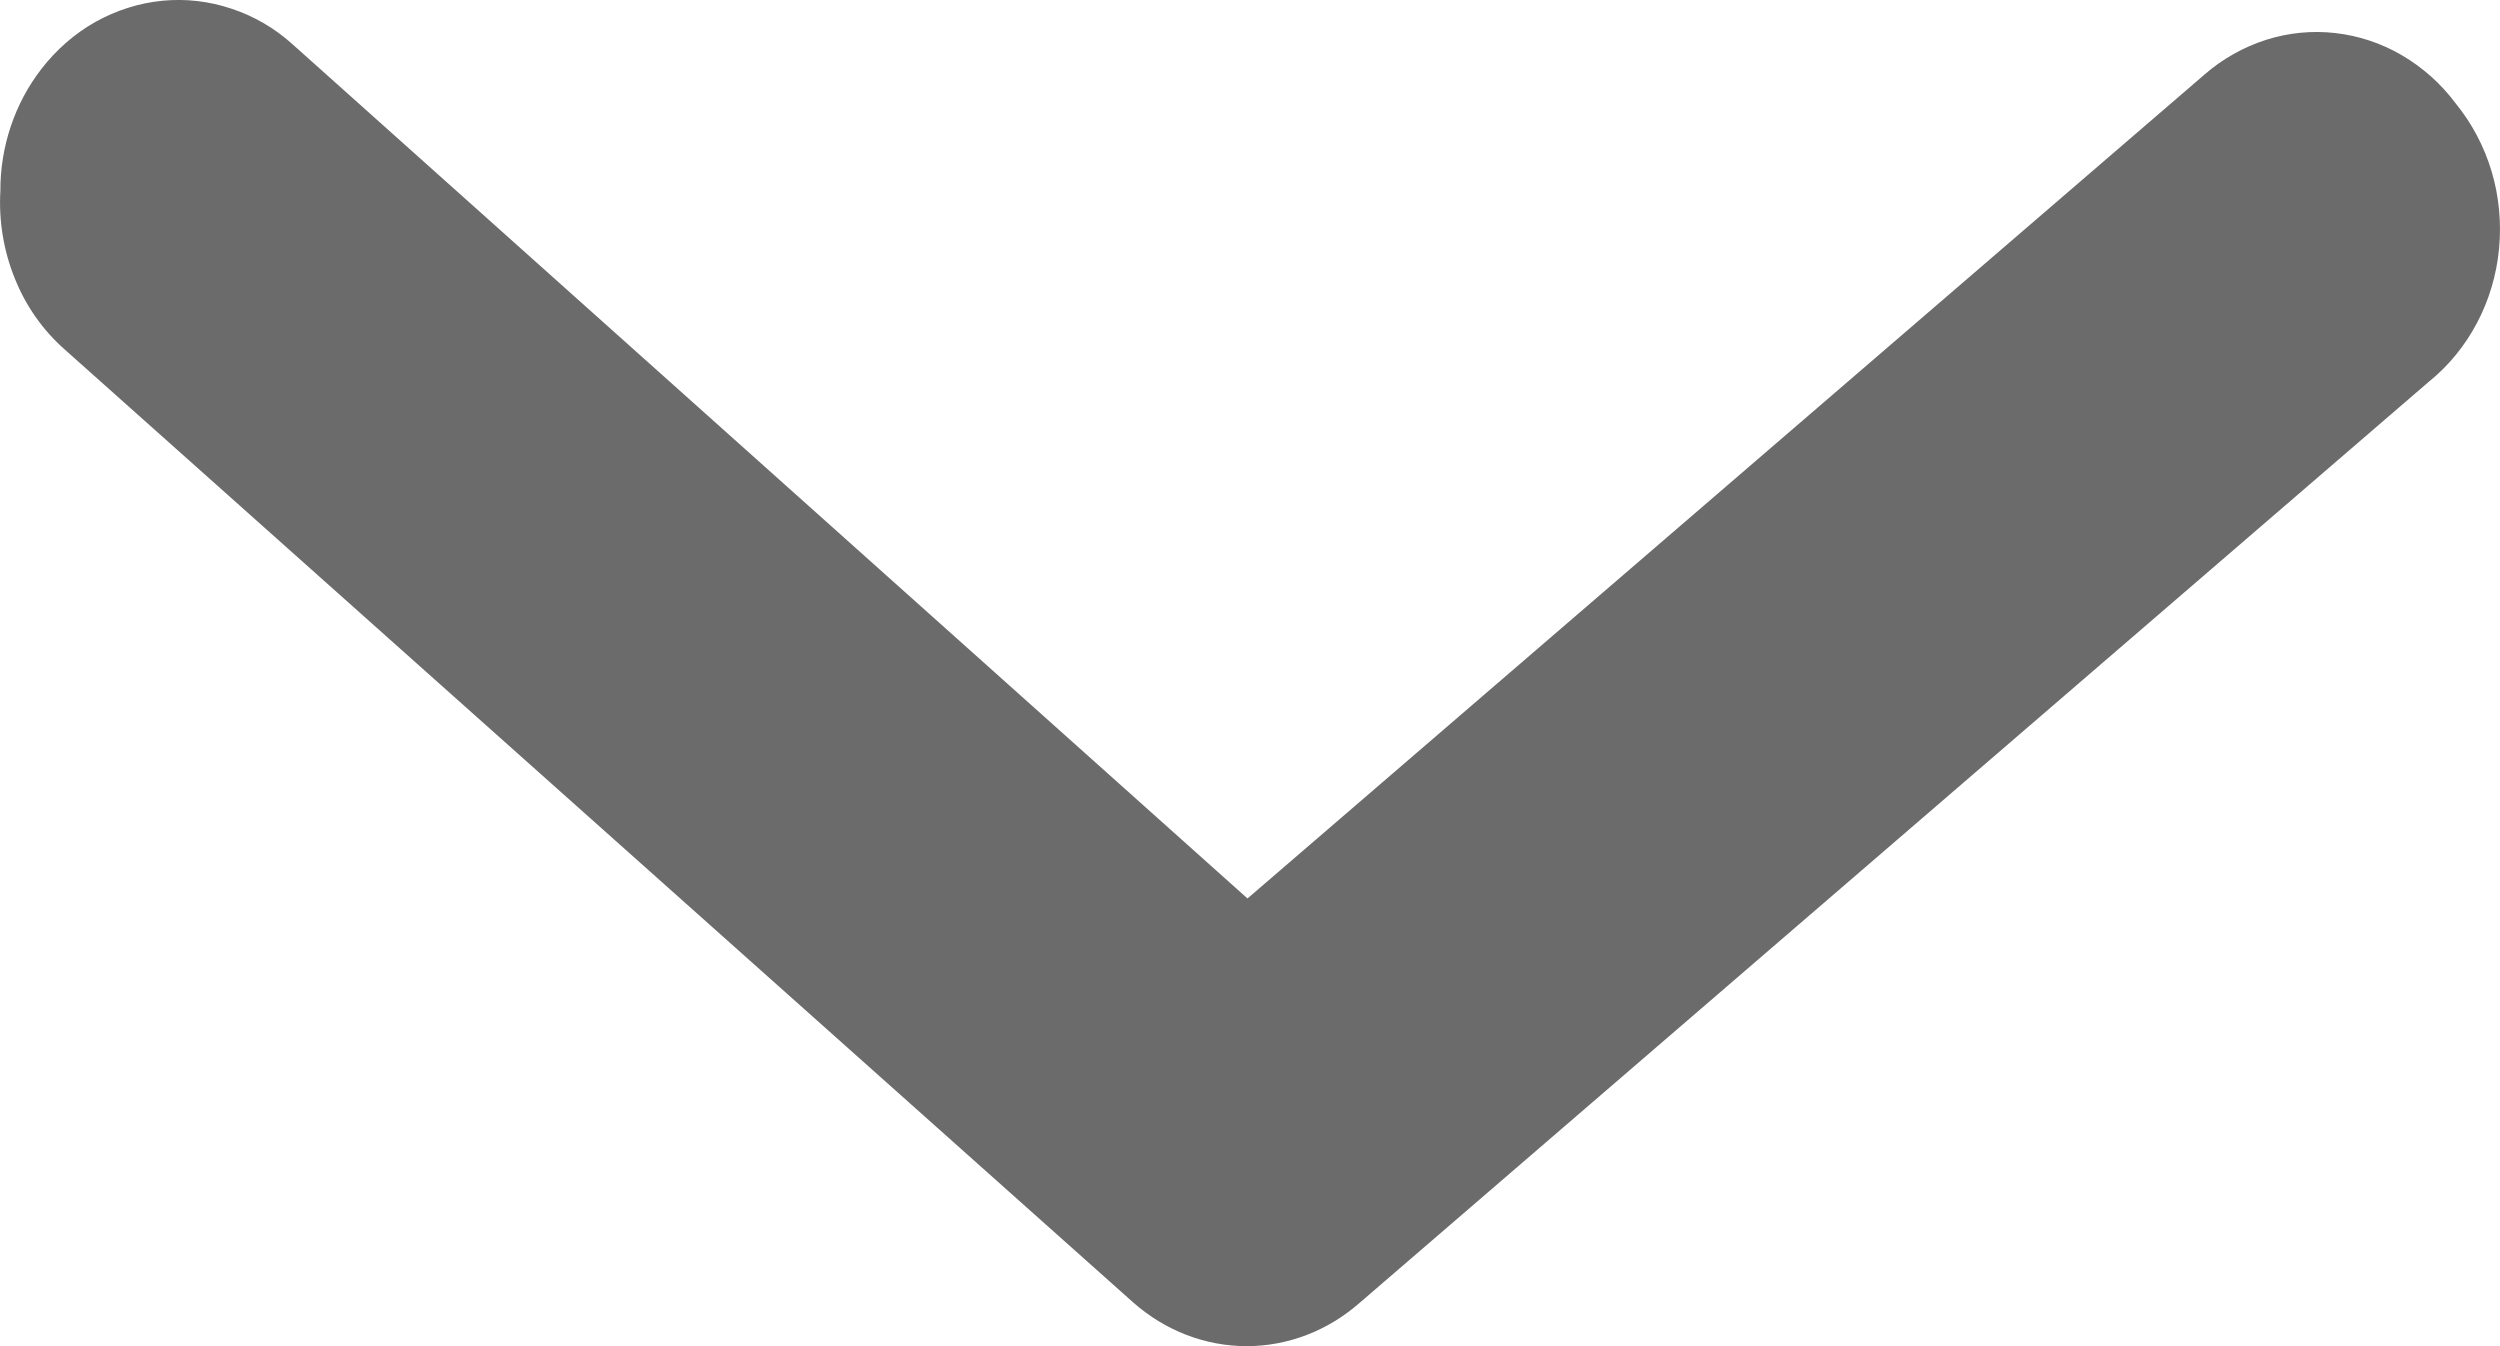 <svg width="13" height="7" viewBox="0 0 13 7" fill="none" xmlns="http://www.w3.org/2000/svg">
<path d="M0.002 0.993C0.001 0.762 0.077 0.537 0.215 0.359C0.293 0.258 0.388 0.175 0.496 0.114C0.604 0.054 0.722 0.016 0.843 0.004C0.964 -0.008 1.087 0.006 1.203 0.045C1.319 0.083 1.428 0.146 1.521 0.23L6.487 4.672L11.463 0.388C11.557 0.306 11.666 0.245 11.784 0.207C11.901 0.17 12.023 0.158 12.145 0.172C12.266 0.186 12.384 0.225 12.491 0.288C12.598 0.351 12.693 0.435 12.769 0.537C12.853 0.64 12.917 0.76 12.956 0.89C12.995 1.02 13.008 1.158 12.995 1.294C12.982 1.43 12.943 1.561 12.88 1.68C12.817 1.799 12.732 1.903 12.63 1.985L7.071 6.774C6.905 6.92 6.697 7 6.483 7C6.268 7 6.06 6.92 5.894 6.774L0.335 1.816C0.223 1.717 0.134 1.591 0.077 1.448C0.019 1.305 -0.007 1.149 0.002 0.993Z" fill="#6b6b6b"/>
</svg>
